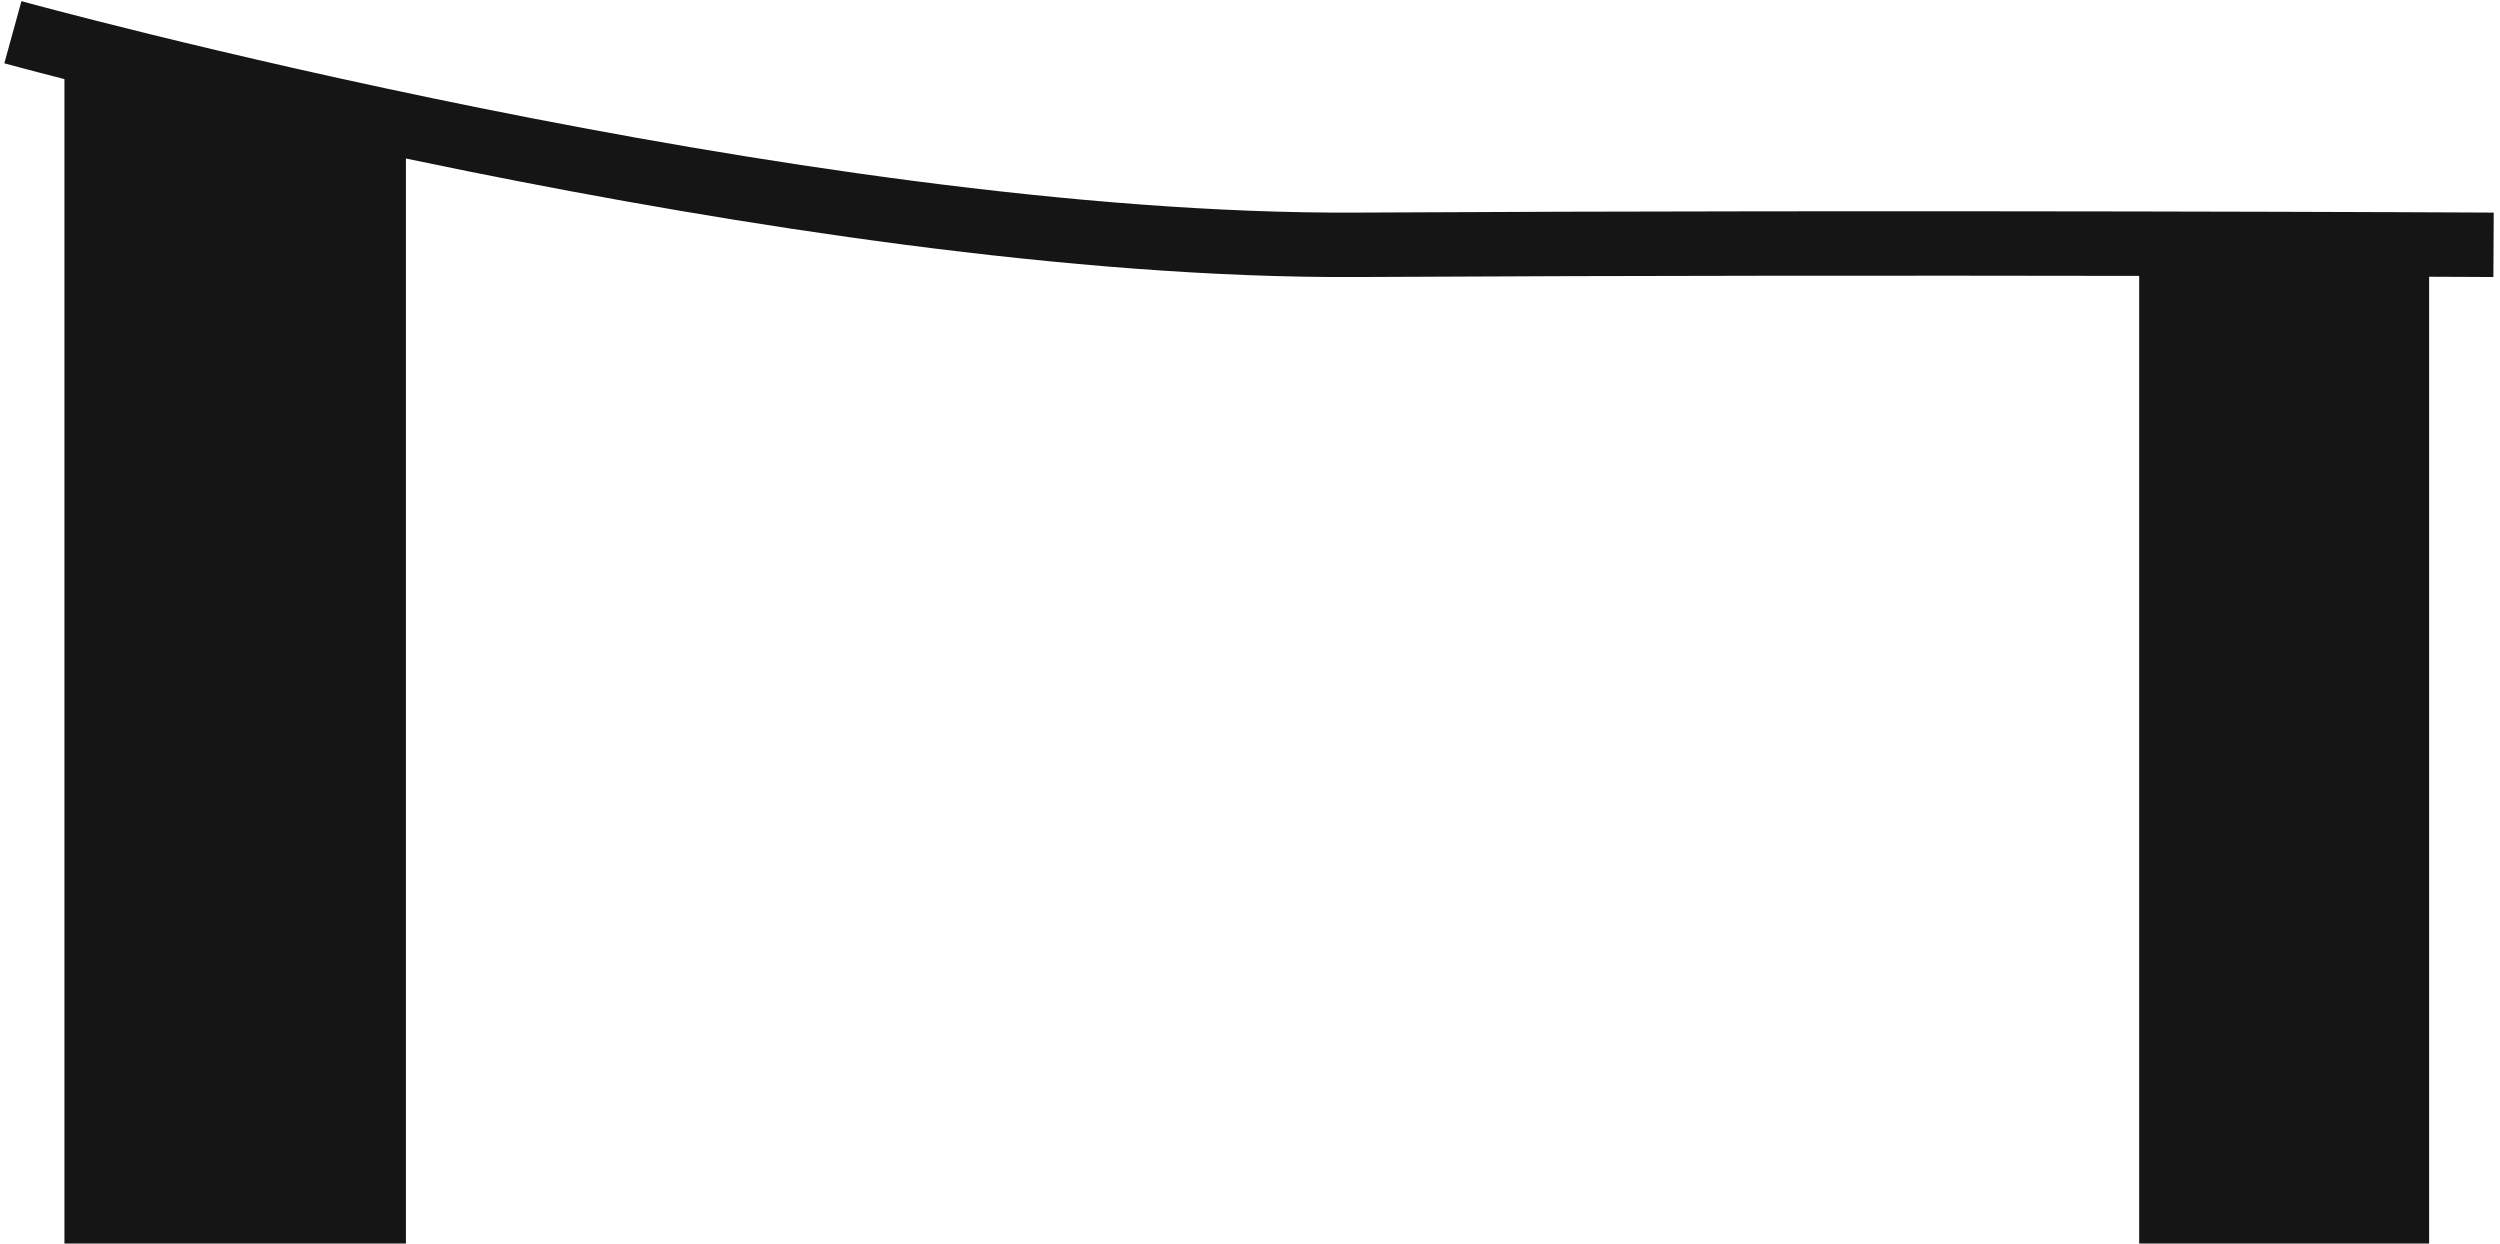 <svg width="388" height="193" viewBox="0 0 388 193" fill="none" xmlns="http://www.w3.org/2000/svg">
<path d="M0.673 9.821C0.673 9.821 0.671 9.82 2 5L3.063 1.144C3.329 0.18 3.329 0.18 3.329 0.18L3.332 0.181L3.41 0.202L3.665 0.272C3.893 0.334 4.234 0.426 4.684 0.548C5.584 0.79 6.921 1.146 8.655 1.601C12.123 2.509 17.181 3.808 23.526 5.367C36.218 8.485 54.048 12.638 74.585 16.775C115.74 25.067 167.461 33.231 210.472 32.995C253.478 32.759 297.616 32.759 331 32.818C347.693 32.847 361.698 32.892 371.531 32.928C376.447 32.947 380.321 32.964 382.965 32.976C384.287 32.982 385.302 32.986 385.987 32.99L387.009 32.995L387.022 32.995H387.025C387.025 32.995 387.026 32.995 387 37.995C386.974 42.995 386.973 42.995 386.973 42.995L386.97 42.995L385.938 42.99C385.254 42.986 384.241 42.981 382.92 42.975C381.361 42.968 379.375 42.96 377 42.95V193H332V42.82C331.662 42.819 331.323 42.818 330.983 42.818C297.611 42.759 253.499 42.759 210.527 42.995C166.467 43.237 113.937 34.904 72.61 26.578C69.335 25.919 66.129 25.258 63 24.602V193H10V12.28C8.548 11.907 7.252 11.57 6.12 11.274C5.361 11.075 4.675 10.894 4.068 10.733C3.786 10.659 3.521 10.588 3.273 10.522C2.82 10.401 2.423 10.295 2.086 10.204C1.625 10.08 1.274 9.985 1.036 9.92L0.767 9.846L0.697 9.827L0.678 9.822L0.673 9.821Z" fill="#151515"/>
</svg>
